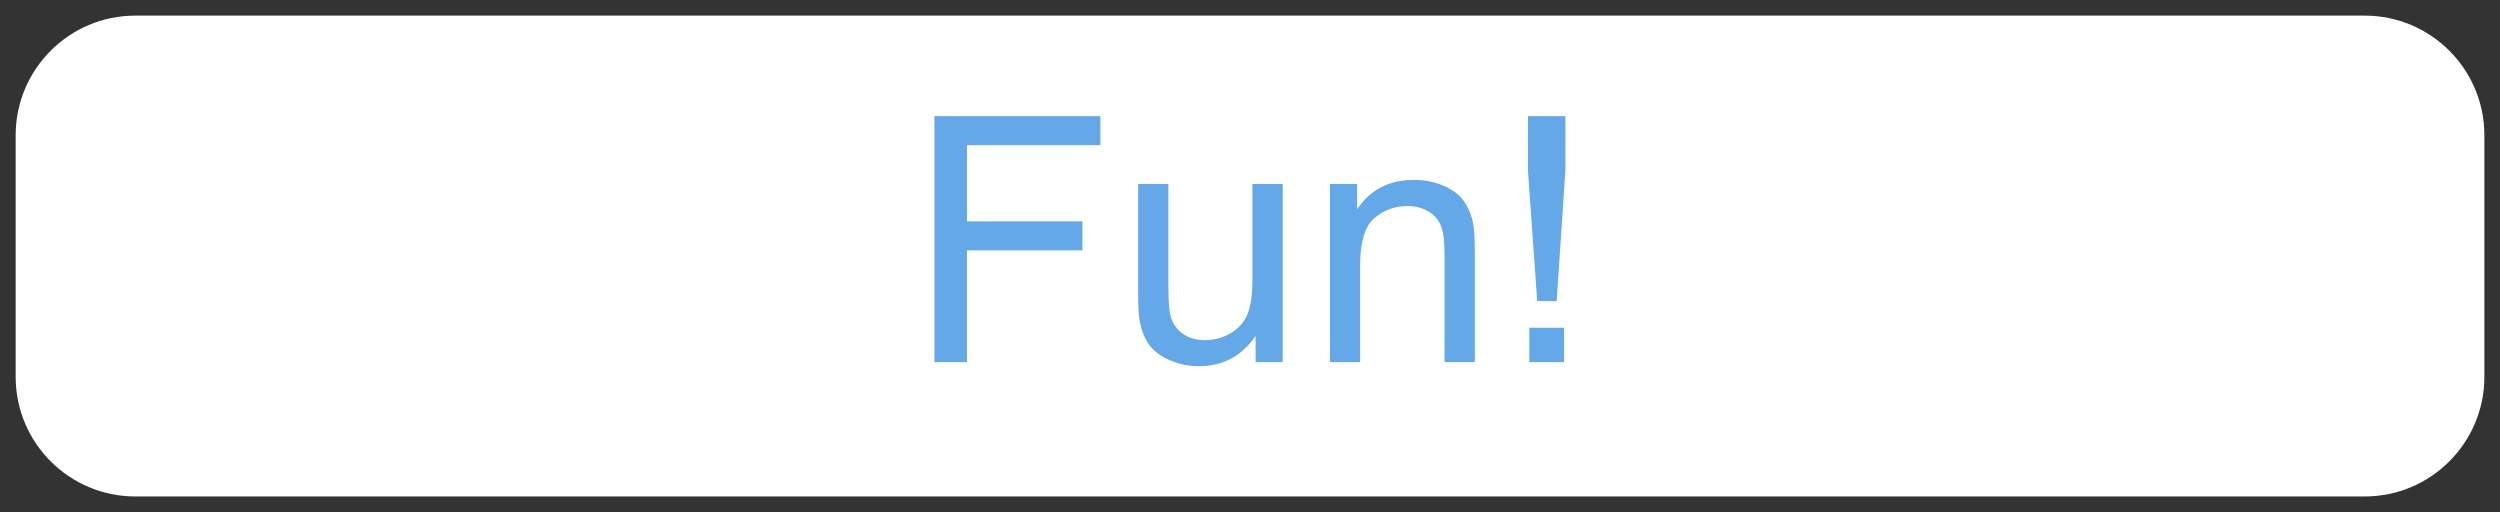 <svg version="1.1" width="80.017" height="16.39" viewBox="-0.048 -0.019 80.017 16.39" xmlns="http://www.w3.org/2000/svg" xmlns:xlink="http://www.w3.org/1999/xlink">
  <rect x="-0.048" y="-0.019" width="80.017" height="16.39" fill="#333333" stroke="none"/>
  <!-- Exported by Scratch - http://scratch.mit.edu/ -->
  <g id="ID0.0421473728492856">
    <g id="Mars Preset">
      <g id="ID0.4772082744166255">
        <path id="ID0.382621762342751" fill="white" d="M 79.469 4.311 C 79.469 2.197 77.753 0.481 75.639 0.481 L 4.283 0.481 C 2.168 0.481 0.453 2.197 0.453 4.311 L 0.453 12.041 C 0.453 14.155 2.168 15.871 4.283 15.871 L 75.639 15.871 C 77.753 15.871 79.469 14.155 79.469 12.041 L 79.469 4.311 Z " stroke-width="0.903"/>
      </g>
      <g id="ID0.28633975936099887">
        <path id="ID0.3912266115657985" fill="rgb(101,168,231)" d="M 29.86 11.572 L 29.86 3.698 L 35.172 3.698 L 35.172 4.627 L 30.902 4.627 L 30.902 7.066 L 34.597 7.066 L 34.597 7.995 L 30.902 7.995 L 30.902 11.572 L 29.86 11.572 Z " stroke-width="1"/>
        <path id="ID0.3492321143858135" fill="rgb(101,168,231)" d="M 40.14 11.572 L 40.14 10.734 C 39.696 11.379 39.093 11.701 38.33 11.701 C 37.993 11.701 37.679 11.637 37.387 11.508 C 37.095 11.379 36.879 11.217 36.737 11.022 C 36.596 10.827 36.497 10.588 36.439 10.305 C 36.4 10.115 36.38 9.814 36.38 9.402 L 36.38 5.868 L 37.347 5.868 L 37.347 9.032 C 37.347 9.537 37.367 9.877 37.406 10.052 C 37.467 10.306 37.596 10.506 37.793 10.651 C 37.99 10.796 38.233 10.869 38.523 10.869 C 38.813 10.869 39.085 10.794 39.34 10.646 C 39.594 10.497 39.774 10.295 39.879 10.039 C 39.985 9.783 40.038 9.411 40.038 8.924 L 40.038 5.868 L 41.005 5.868 L 41.005 11.572 L 40.14 11.572 Z " stroke-width="1"/>
        <path id="ID0.755678272806108" fill="rgb(101,168,231)" d="M 42.519 11.572 L 42.519 5.868 L 43.389 5.868 L 43.389 6.679 C 43.808 6.053 44.414 5.739 45.205 5.739 C 45.549 5.739 45.865 5.801 46.153 5.925 C 46.441 6.048 46.657 6.21 46.8 6.411 C 46.943 6.611 47.044 6.849 47.101 7.125 C 47.137 7.304 47.155 7.617 47.155 8.065 L 47.155 11.572 L 46.188 11.572 L 46.188 8.103 C 46.188 7.709 46.15 7.414 46.075 7.219 C 46 7.024 45.866 6.868 45.675 6.752 C 45.483 6.635 45.259 6.577 45.001 6.577 C 44.589 6.577 44.234 6.708 43.935 6.969 C 43.636 7.231 43.486 7.727 43.486 8.457 L 43.486 11.572 L 42.519 11.572 Z " stroke-width="1"/>
        <path id="ID0.6300394590944052" fill="rgb(101,168,231)" d="M 49.153 9.617 L 48.857 5.444 L 48.857 3.698 L 50.055 3.698 L 50.055 5.444 L 49.776 9.617 L 49.153 9.617 Z M 48.9 11.572 L 48.9 10.471 L 50.012 10.471 L 50.012 11.572 L 48.9 11.572 Z " stroke-width="1"/>
      </g>
    </g>
  </g>
<defs/></svg>